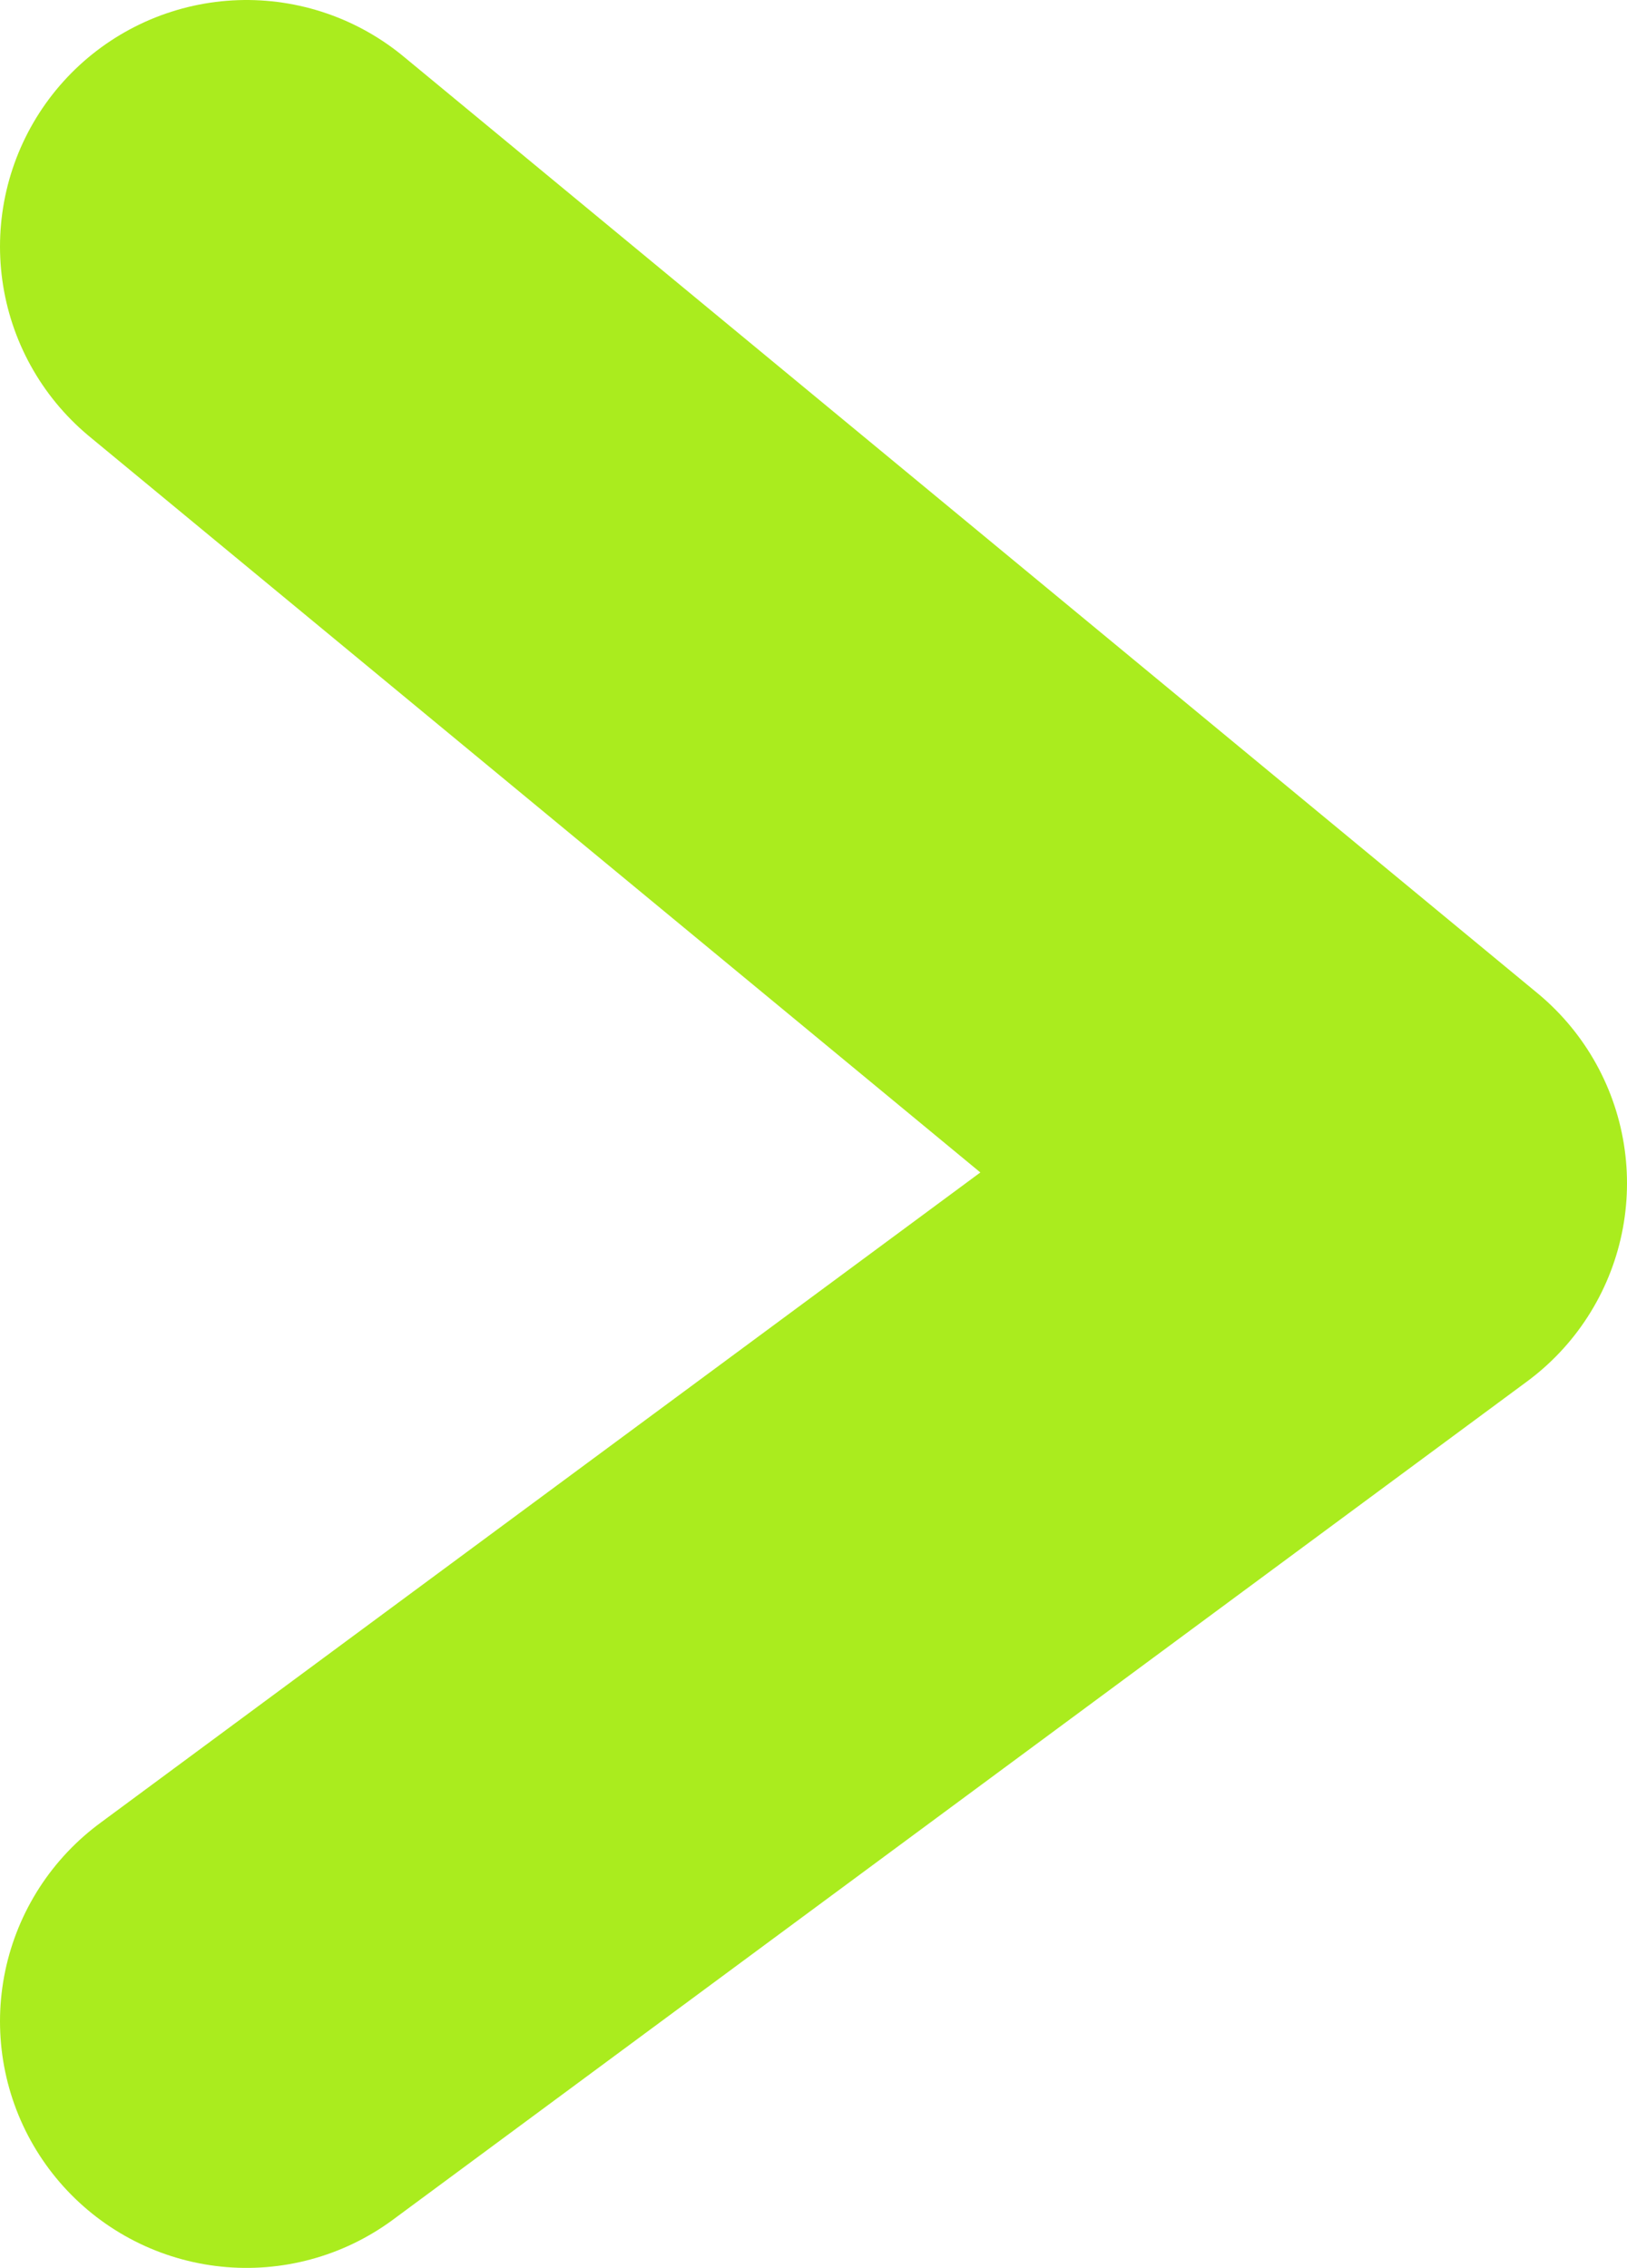 <svg width="33" height="46" viewBox="0 0 33 46" fill="none" xmlns="http://www.w3.org/2000/svg">
<path d="M5 41L28 24L5 5" stroke="#AAEC1E" stroke-width="10" stroke-linecap="round" stroke-linejoin="round"/>
</svg>
